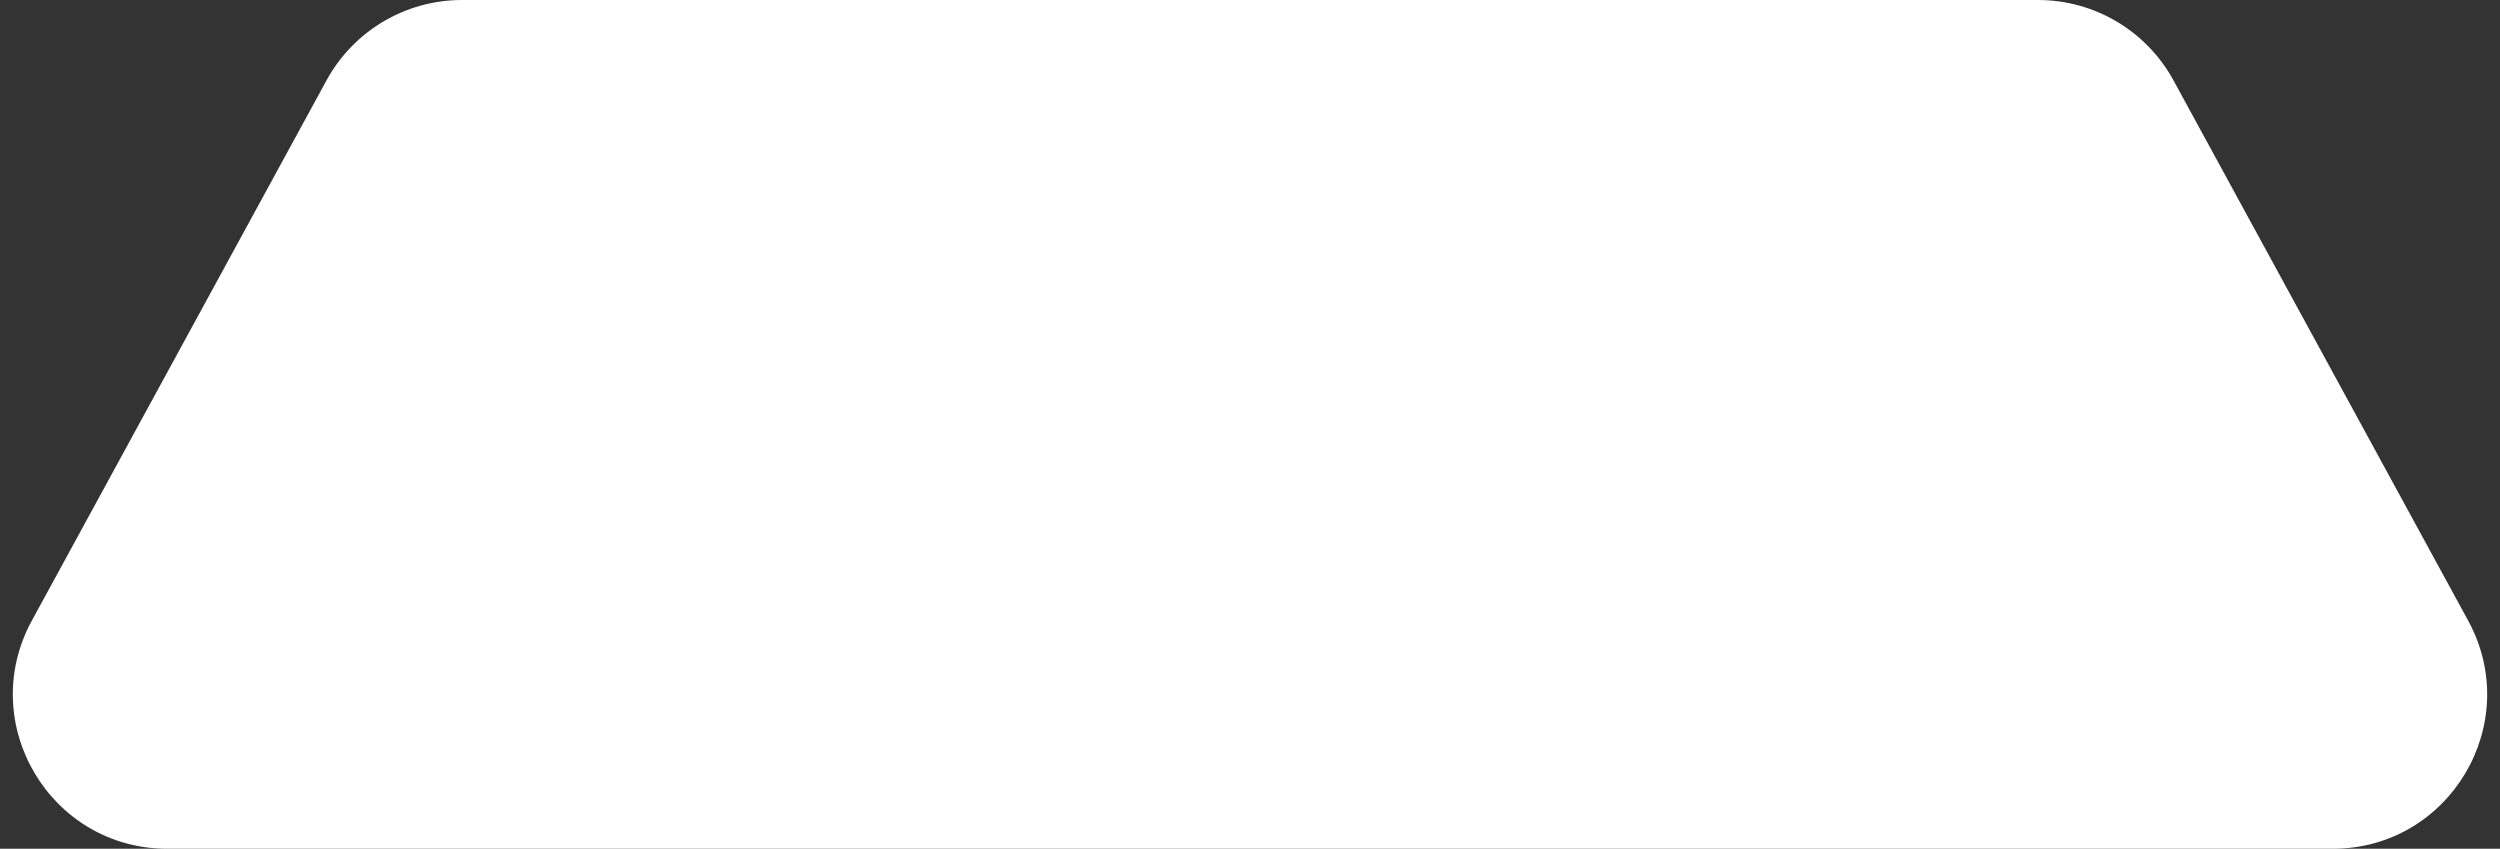 <svg width="162" height="55" viewBox="0 0 162 55" fill="none" xmlns="http://www.w3.org/2000/svg">
<rect x="0" y="0" width="162" height="55" fill="#333333" stroke="none"/>
<path d="M21.157 5.211C22.91 1.999 26.277 0 29.936 0H132.064C135.723 0 139.09 1.999 140.843 5.211L159.934 40.212C163.568 46.875 158.745 55 151.155 55H10.845C3.255 55 -1.568 46.875 2.066 40.212L21.157 5.211Z" fill="white"/>
</svg>
